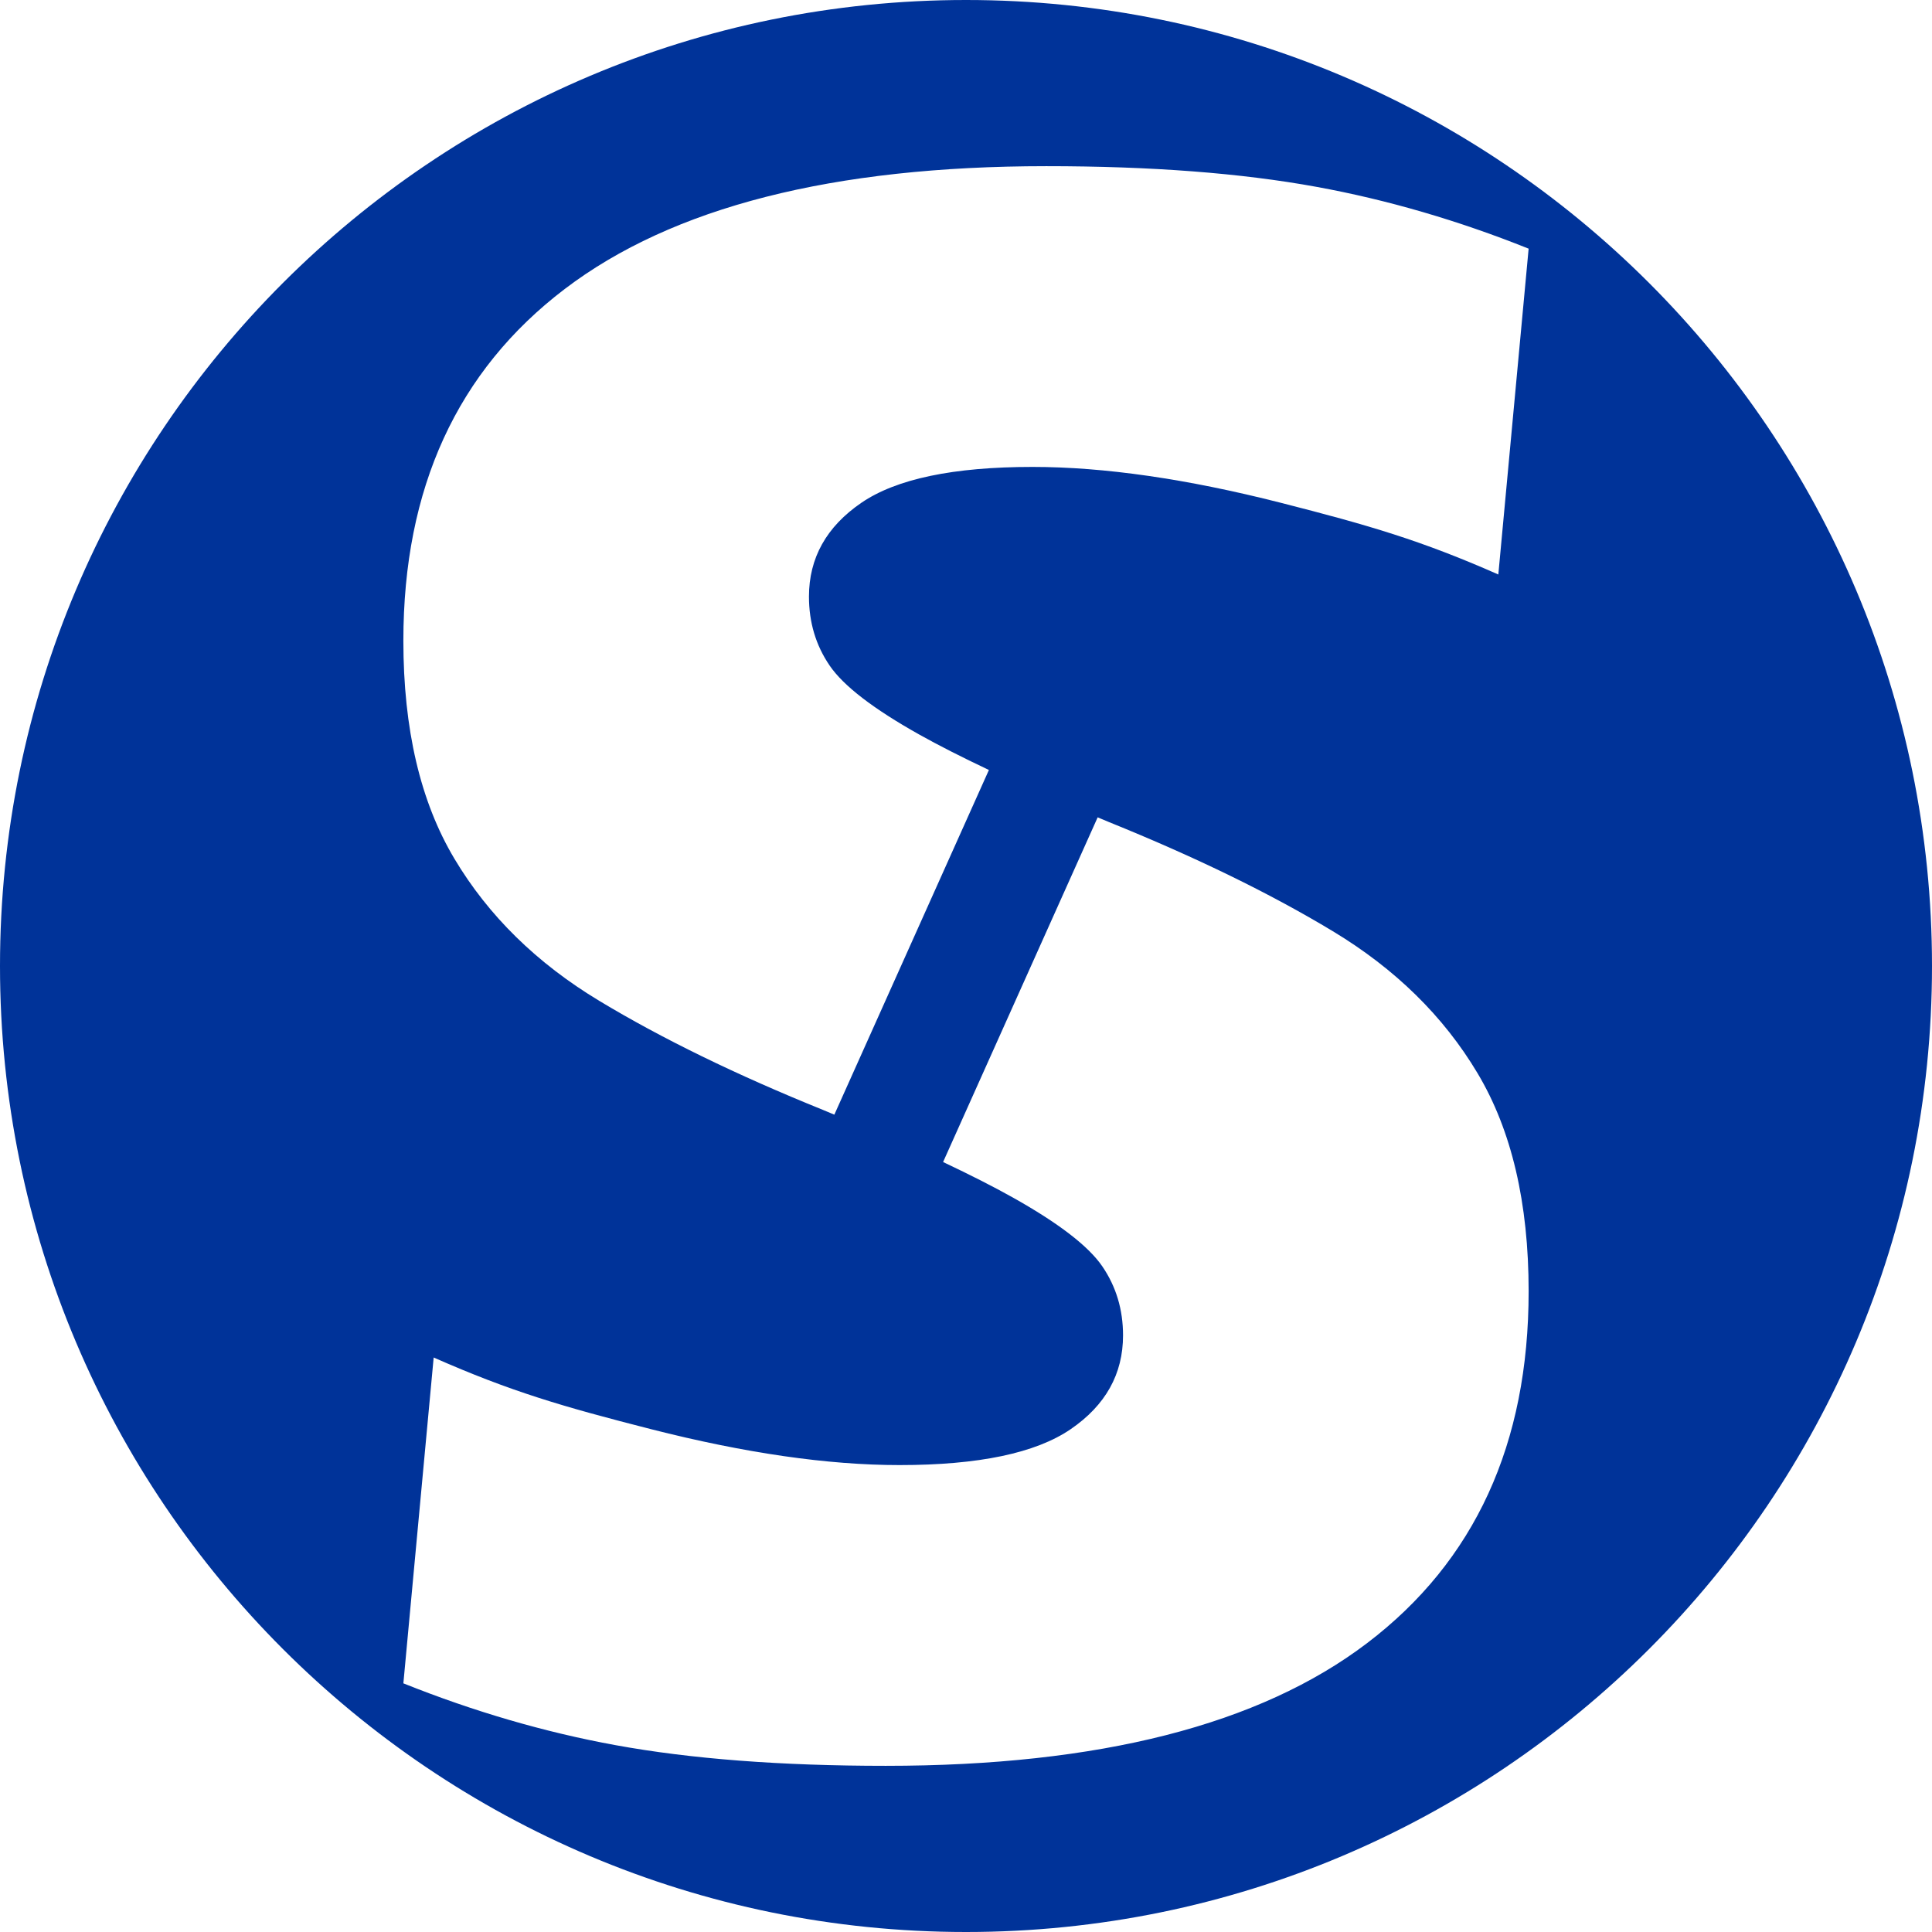 <?xml version="1.0" encoding="UTF-8"?>
<!DOCTYPE svg PUBLIC "-//W3C//DTD SVG 1.1//EN" "http://www.w3.org/Graphics/SVG/1.1/DTD/svg11.dtd">
<!-- Creator: CorelDRAW -->
<svg xmlns="http://www.w3.org/2000/svg" xml:space="preserve" width="36.71mm" height="36.71mm" version="1.1" style="shape-rendering:geometricPrecision; text-rendering:geometricPrecision; image-rendering:optimizeQuality; fill-rule:evenodd; clip-rule:evenodd"
viewBox="0 0 3671.02 3671.02"
 xmlns:xlink="http://www.w3.org/1999/xlink"
 xmlns:xodm="http://www.corel.com/coreldraw/odm/2003">
 <defs>
  <style type="text/css">
   <![CDATA[
    .fil0 {fill:#003399}
   ]]>
  </style>
 </defs>
 <g id="Layer_x0020_1">
  <path class="fil0" d="M3671.02 1835.51c0,-1013.72 -821.79,-1835.51 -1835.51,-1835.51 -1013.72,0 -1835.51,821.79 -1835.51,1835.51 0,1013.72 821.79,1835.51 1835.51,1835.51 1013.72,0 1835.51,-821.79 1835.51,-1835.51zm-1791.98 -372.47c-52.29,-24.73 -96.4,-47.2 -132.22,-67.26 -87.37,-48.95 -144.15,-92.63 -170.39,-131.11 -26.23,-38.42 -39.31,-82.11 -39.31,-131.06 0,-73.38 33.19,-132.8 99.59,-178.26 66.43,-45.4 174.77,-68.14 325.11,-68.14 136.29,0 293.55,22.74 471.81,68.14 167.85,42.8 267.22,71.76 413.37,136.26l57.58 -619.12c-134.24,-53.72 -268.54,-92.85 -402.81,-117.4 -143.3,-26.2 -314.55,-39.34 -513.78,-39.34 -405.41,0 -710.4,77.79 -914.84,233.31 -204.49,155.54 -306.71,378.34 -306.71,668.43 0,167.76 32.33,305.86 97.01,414.2 64.63,108.34 156.37,198.34 275.21,270.01 118.84,71.66 260.4,140.66 424.7,207.09l21.98 9.19 293.7 -654.94zm-87.06 744.94c52.29,24.73 96.4,47.2 132.22,67.26 87.37,48.95 144.15,92.63 170.39,131.11 26.23,38.42 39.31,82.11 39.31,131.06 0,73.38 -33.19,132.8 -99.59,178.26 -66.43,45.4 -174.77,68.14 -325.11,68.14 -136.29,0 -293.55,-22.74 -471.81,-68.14 -167.85,-42.8 -267.22,-71.76 -413.37,-136.26l-57.58 619.12c134.24,53.72 268.54,92.85 402.81,117.4 143.3,26.2 314.55,39.34 513.78,39.34 405.41,0 710.4,-77.79 914.84,-233.31 204.49,-155.54 306.71,-378.34 306.71,-668.43 0,-167.76 -32.33,-305.86 -97.01,-414.2 -64.63,-108.34 -156.37,-198.34 -275.21,-270.01 -118.84,-71.66 -260.4,-140.66 -424.7,-207.09l-21.98 -9.19 -293.7 654.94z"/>
 </g>
</svg>
